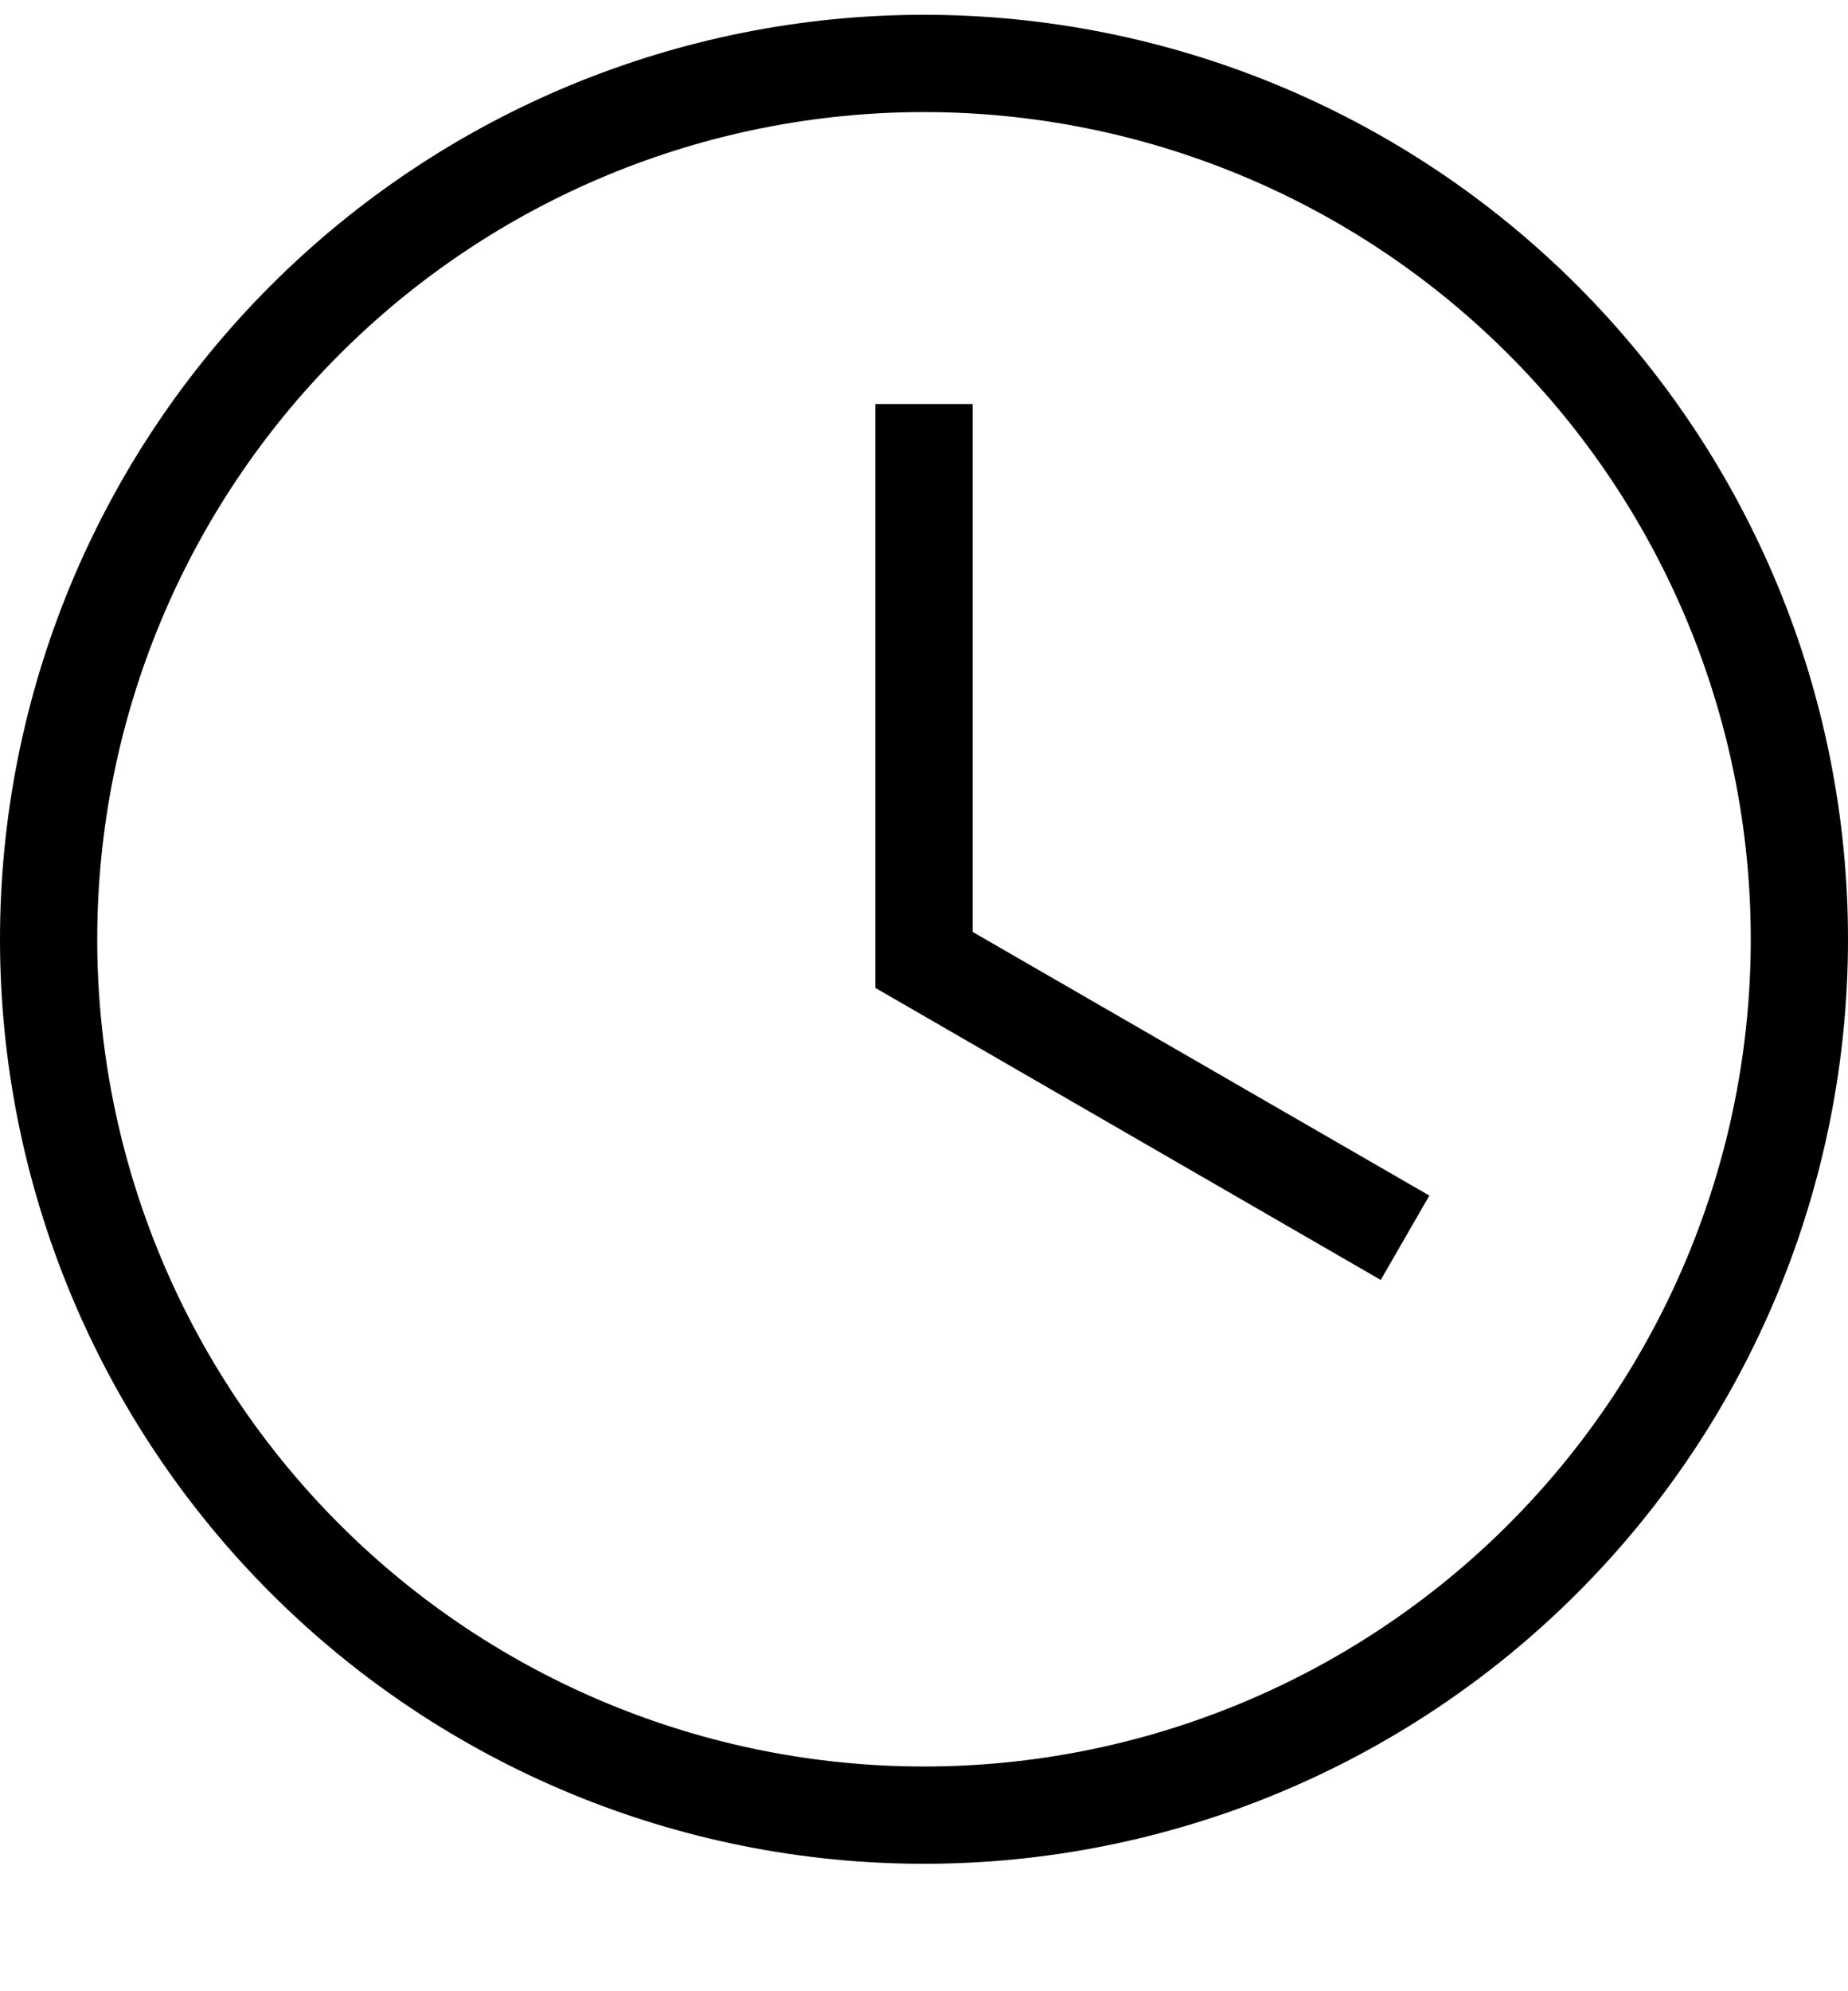 <svg width="13" height="14" viewBox="0 0 13 14" fill="none" xmlns="http://www.w3.org/2000/svg">
<path d="M6.5 0.104C8.224 0.104 9.877 0.789 11.096 2.008C12.315 3.227 13 4.88 13 6.604C13 8.328 12.315 9.981 11.096 11.2C9.877 12.419 8.224 13.104 6.5 13.104C4.776 13.104 3.123 12.419 1.904 11.2C0.685 9.981 0 8.328 0 6.604C0 4.88 0.685 3.227 1.904 2.008C3.123 0.789 4.776 0.104 6.5 0.104ZM6.5 0.788C4.958 0.788 3.478 1.401 2.388 2.492C1.297 3.583 0.684 5.062 0.684 6.604C0.684 8.147 1.297 9.626 2.388 10.717C3.478 11.807 4.958 12.42 6.5 12.42C8.042 12.42 9.522 11.807 10.612 10.717C11.703 9.626 12.316 8.147 12.316 6.604C12.316 5.062 11.703 3.583 10.612 2.492C9.522 1.401 8.042 0.788 6.5 0.788ZM6.158 2.841H6.842V6.552L10.055 8.406L9.713 8.999L6.158 6.946V2.841Z" fill="black"/>
</svg>
